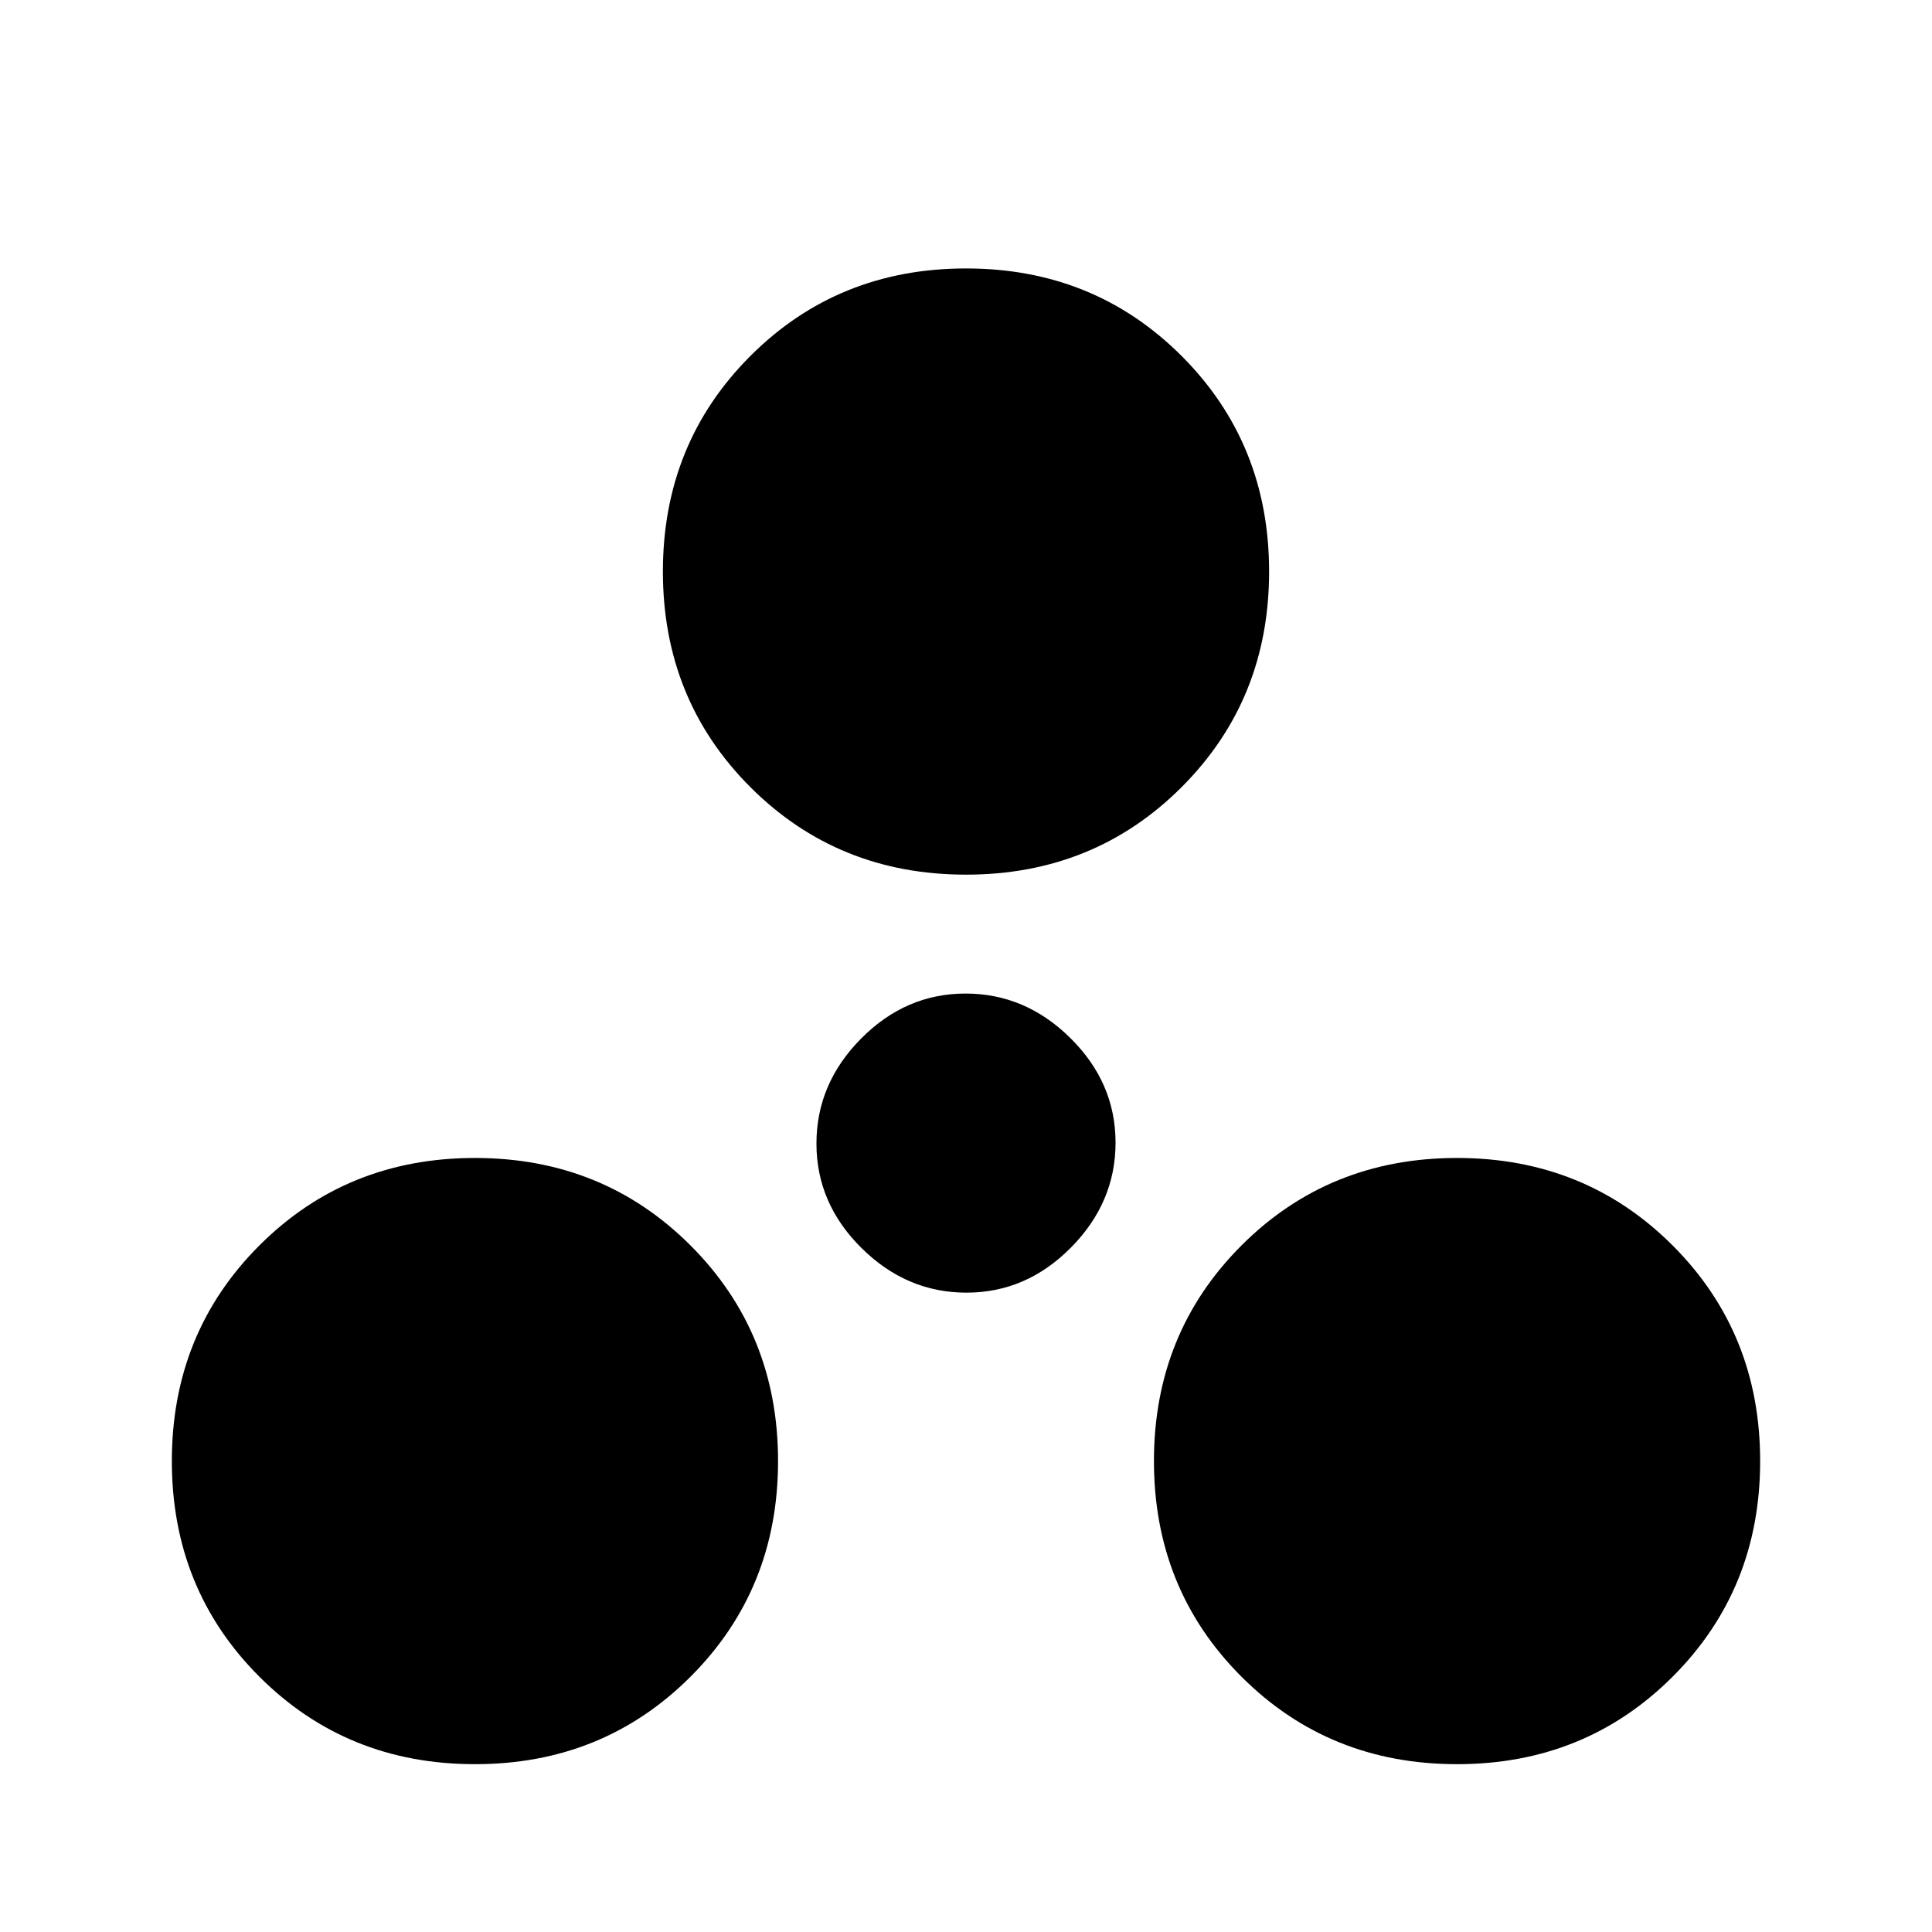<svg xmlns="http://www.w3.org/2000/svg" height="20" viewBox="0 -960 960 960" width="20"><path d="M236-83.39q-63.65 0-107.13-43.48T85.39-234q0-63.65 43.48-107.13T236-384.61q63.65 0 107.13 43.48T386.61-234q0 63.65-43.48 107.13T236-83.39Zm488 0q-63.65 0-107.13-43.48T573.39-234q0-63.65 43.48-107.13T724-384.61q63.65 0 107.13 43.48T874.61-234q0 63.65-43.48 107.13T724-83.39Zm-243.78-234.3q-29.76 0-52.14-22.17-22.39-22.16-22.39-51.92t22.17-52.14q22.16-22.39 51.92-22.39t52.14 22.17q22.39 22.16 22.39 51.92t-22.17 52.14q-22.16 22.39-51.92 22.39Zm-.22-207.7q-63.65 0-107.13-43.48T329.39-676q0-63.65 43.48-107.13T480-826.61q63.65 0 107.13 43.48T630.61-676q0 63.65-43.48 107.13T480-525.39Z"/></svg>